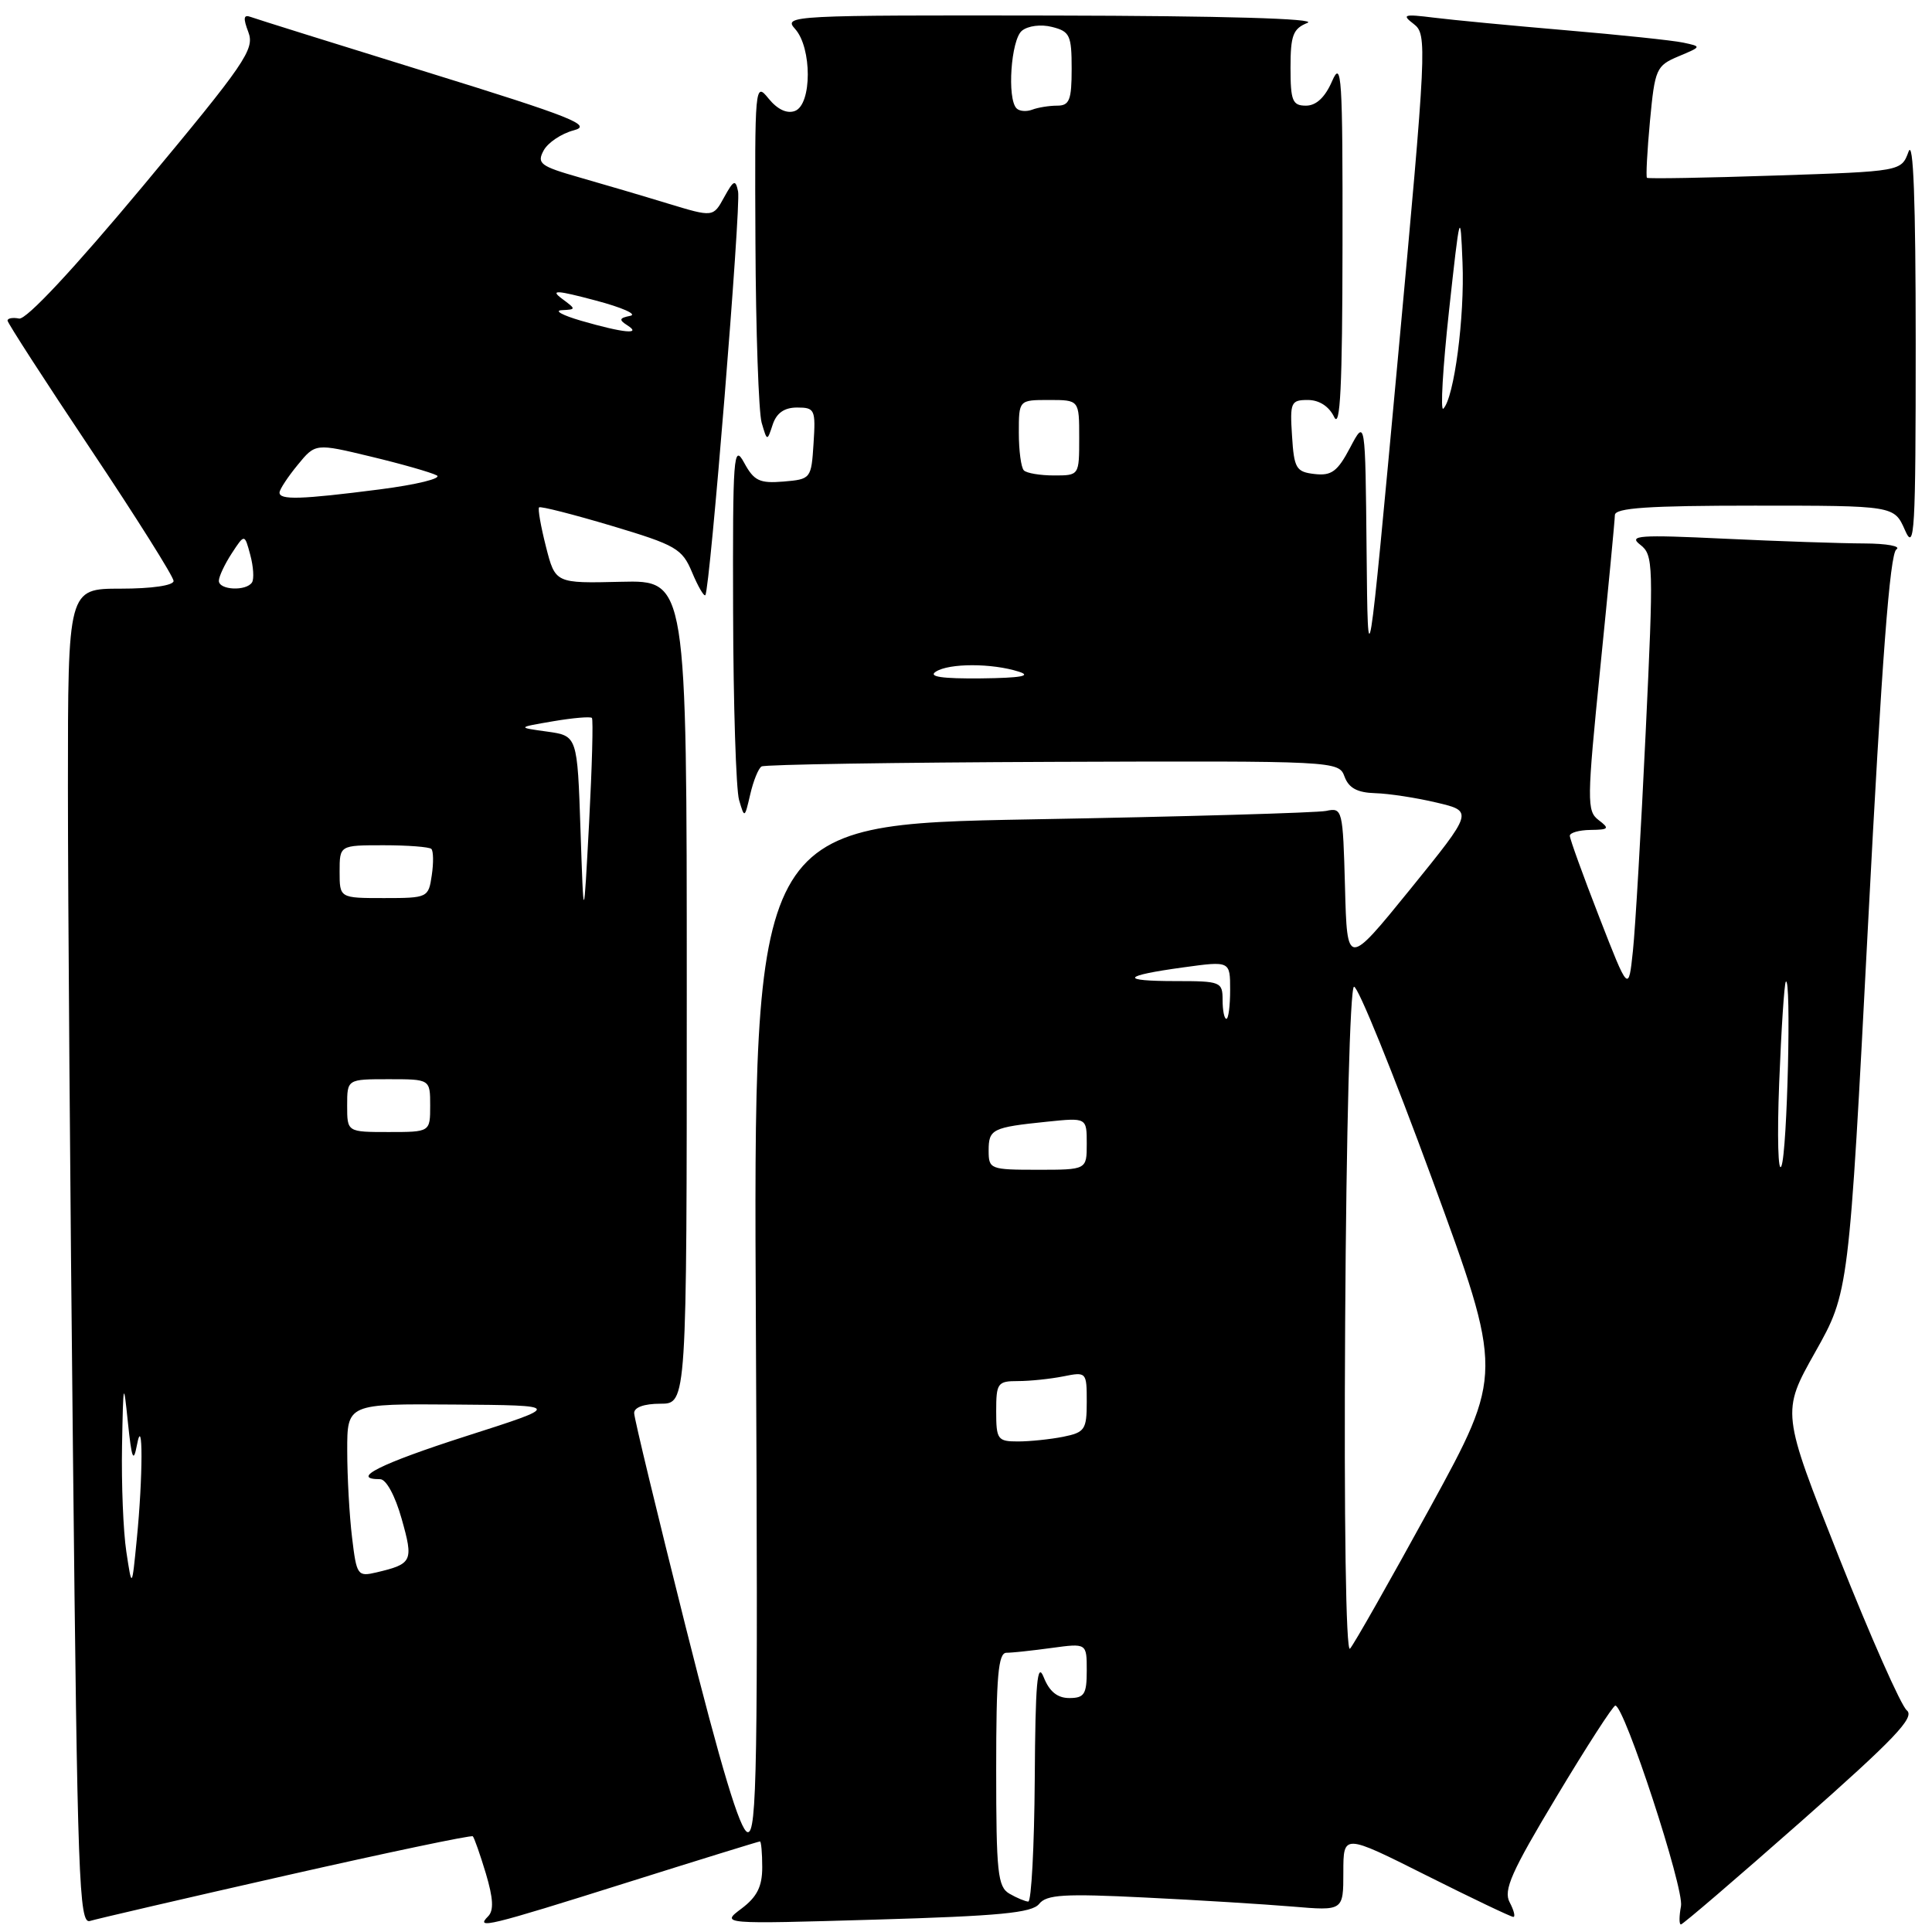 <?xml version="1.0" encoding="UTF-8" standalone="no"?>
<!DOCTYPE svg PUBLIC "-//W3C//DTD SVG 1.1//EN" "http://www.w3.org/Graphics/SVG/1.1/DTD/svg11.dtd" >
<svg xmlns="http://www.w3.org/2000/svg" xmlns:xlink="http://www.w3.org/1999/xlink" version="1.1" viewBox="0 0 256 256">
 <g >
 <path fill="currentColor"
d=" M 37.91 248.51 C 51.33 245.47 62.47 243.13 62.65 243.32 C 62.84 243.51 63.62 245.73 64.38 248.25 C 65.36 251.54 65.45 253.15 64.68 253.92 C 62.93 255.67 64.64 255.26 82.95 249.49 C 92.54 246.47 100.53 244.00 100.70 244.00 C 100.86 244.00 101.00 245.54 101.00 247.42 C 101.00 249.98 100.31 251.35 98.25 252.90 C 95.50 254.96 95.50 254.96 116.00 254.36 C 132.41 253.88 136.74 253.47 137.69 252.28 C 138.67 251.04 141.01 250.90 151.69 251.43 C 158.73 251.77 167.54 252.32 171.25 252.63 C 178.00 253.20 178.00 253.20 178.00 248.09 C 178.00 242.98 178.00 242.98 188.98 248.49 C 195.02 251.52 200.22 254.00 200.52 254.00 C 200.82 254.00 200.60 253.13 200.04 252.07 C 199.18 250.47 200.27 248.02 206.25 238.07 C 210.23 231.43 213.74 226.00 214.04 226.00 C 215.24 226.00 223.18 250.26 222.74 252.57 C 222.49 253.91 222.48 255.00 222.73 255.00 C 222.98 255.00 230.13 248.87 238.62 241.38 C 251.03 230.42 253.78 227.54 252.66 226.63 C 251.90 226.01 247.85 216.87 243.66 206.31 C 236.05 187.12 236.05 187.12 240.52 179.17 C 244.99 171.23 244.99 171.23 247.53 122.40 C 249.34 87.56 250.42 73.35 251.28 72.80 C 251.95 72.38 250.03 72.02 247.00 72.01 C 243.97 72.00 235.65 71.72 228.50 71.38 C 217.15 70.84 215.73 70.94 217.34 72.18 C 219.09 73.53 219.12 74.74 218.06 97.05 C 217.45 109.95 216.69 122.97 216.37 126.00 C 215.79 131.50 215.79 131.50 211.90 121.50 C 209.76 116.00 208.01 111.16 208.01 110.75 C 208.00 110.34 209.24 109.99 210.75 109.97 C 213.19 109.94 213.31 109.79 211.82 108.66 C 210.25 107.47 210.27 106.15 212.05 88.44 C 213.10 78.02 213.97 68.94 213.98 68.25 C 214.00 67.30 218.38 67.00 232.50 67.00 C 250.99 67.00 250.99 67.00 252.42 70.25 C 253.69 73.16 253.84 70.56 253.84 45.50 C 253.84 26.56 253.53 18.34 252.89 20.10 C 251.93 22.71 251.93 22.71 235.22 23.26 C 226.02 23.57 218.38 23.70 218.23 23.56 C 218.08 23.41 218.26 20.03 218.63 16.03 C 219.28 9.12 219.46 8.71 222.40 7.47 C 225.50 6.17 225.50 6.17 223.00 5.64 C 221.62 5.35 214.65 4.62 207.50 4.01 C 200.35 3.40 192.47 2.65 190.00 2.34 C 185.98 1.84 185.70 1.94 187.34 3.19 C 189.12 4.56 189.05 6.02 185.22 47.55 C 181.25 90.50 181.25 90.50 181.08 73.00 C 180.91 55.50 180.91 55.50 178.90 59.31 C 177.23 62.48 176.43 63.07 174.19 62.81 C 171.74 62.53 171.47 62.07 171.20 57.75 C 170.91 53.32 171.05 53.00 173.29 53.00 C 174.80 53.00 176.10 53.84 176.78 55.25 C 177.59 56.93 177.87 51.21 177.89 32.50 C 177.92 10.11 177.77 7.84 176.51 10.75 C 175.58 12.90 174.40 14.00 173.05 14.00 C 171.26 14.00 171.00 13.37 171.00 8.97 C 171.00 4.68 171.33 3.80 173.25 3.03 C 174.66 2.47 162.06 2.10 139.60 2.06 C 104.87 2.00 103.74 2.06 105.35 3.83 C 107.60 6.32 107.60 13.83 105.34 14.70 C 104.28 15.10 103.02 14.51 101.84 13.06 C 100.04 10.83 100.00 11.23 100.10 32.14 C 100.15 43.89 100.53 54.62 100.92 56.00 C 101.65 58.50 101.65 58.50 102.39 56.25 C 102.90 54.72 103.93 54.00 105.62 54.00 C 107.97 54.00 108.09 54.27 107.80 58.75 C 107.50 63.44 107.45 63.50 103.81 63.81 C 100.65 64.07 99.91 63.72 98.60 61.31 C 97.20 58.73 97.08 60.31 97.14 81.00 C 97.17 93.38 97.53 104.62 97.93 106.00 C 98.65 108.46 98.67 108.45 99.41 105.26 C 99.82 103.48 100.49 101.81 100.91 101.56 C 101.33 101.30 118.70 101.03 139.53 100.95 C 177.09 100.82 177.39 100.83 178.16 102.91 C 178.72 104.42 179.85 105.03 182.22 105.10 C 184.02 105.15 187.69 105.71 190.37 106.35 C 195.23 107.50 195.23 107.50 186.87 117.82 C 178.50 128.13 178.50 128.13 178.22 117.56 C 177.94 107.23 177.88 106.99 175.72 107.45 C 174.50 107.70 156.92 108.21 136.66 108.57 C 99.82 109.24 99.82 109.24 100.16 176.14 C 100.45 233.92 100.30 243.01 99.06 242.77 C 98.07 242.58 95.54 234.20 90.84 215.50 C 87.11 200.65 84.04 187.94 84.03 187.25 C 84.01 186.48 85.35 186.00 87.50 186.00 C 91.00 186.00 91.00 186.00 91.00 131.44 C 91.00 76.88 91.00 76.88 82.29 77.09 C 73.58 77.30 73.58 77.30 72.34 72.43 C 71.66 69.76 71.25 67.42 71.43 67.23 C 71.62 67.05 75.93 68.15 81.03 69.67 C 89.59 72.23 90.39 72.70 91.70 75.83 C 92.48 77.69 93.27 79.06 93.46 78.86 C 94.07 78.21 98.20 27.30 97.80 25.37 C 97.46 23.74 97.22 23.84 95.95 26.14 C 94.50 28.79 94.50 28.79 88.50 26.97 C 85.20 25.96 79.91 24.40 76.75 23.50 C 71.60 22.03 71.11 21.66 72.03 19.95 C 72.59 18.90 74.39 17.70 76.02 17.27 C 78.57 16.61 75.81 15.51 56.75 9.61 C 44.51 5.82 33.93 2.51 33.23 2.25 C 32.27 1.89 32.19 2.37 32.91 4.26 C 33.77 6.53 32.51 8.36 18.96 24.63 C 9.74 35.68 3.48 42.39 2.53 42.21 C 1.69 42.04 1.00 42.17 1.00 42.48 C 1.00 42.79 5.95 50.45 12.00 59.50 C 18.05 68.55 23.00 76.42 23.00 76.98 C 23.00 77.58 20.10 78.00 16.00 78.00 C 9.00 78.00 9.00 78.00 9.00 104.25 C 9.00 118.69 9.30 158.52 9.67 192.77 C 10.26 248.96 10.48 254.98 11.91 254.54 C 12.79 254.27 24.48 251.55 37.91 248.51 Z  M 133.75 250.92 C 132.20 250.02 132.00 248.11 132.00 234.45 C 132.00 222.09 132.27 219.00 133.36 219.00 C 134.11 219.00 136.81 218.71 139.36 218.36 C 144.00 217.73 144.00 217.73 144.00 221.36 C 144.00 224.49 143.68 225.00 141.69 225.00 C 140.11 225.00 139.05 224.14 138.30 222.25 C 137.44 220.08 137.19 222.95 137.11 235.75 C 137.05 244.69 136.66 251.99 136.25 251.97 C 135.84 251.95 134.71 251.48 133.75 250.92 Z  M 178.24 175.21 C 178.39 149.81 178.89 130.89 179.41 130.75 C 179.91 130.61 184.57 142.09 189.77 156.25 C 199.21 182.00 199.21 182.00 189.50 199.75 C 184.15 209.51 179.38 217.93 178.88 218.46 C 178.34 219.03 178.08 201.51 178.24 175.21 Z  M 16.74 205.61 C 16.33 202.92 16.08 196.62 16.17 191.61 C 16.33 183.03 16.37 182.85 16.95 188.50 C 17.45 193.31 17.68 193.90 18.14 191.50 C 18.96 187.13 18.95 195.66 18.12 204.00 C 17.48 210.50 17.48 210.50 16.74 205.61 Z  M 46.65 203.73 C 46.30 200.86 46.01 195.69 46.01 192.25 C 46.00 186.00 46.00 186.00 60.25 186.11 C 74.50 186.22 74.50 186.22 61.75 190.30 C 50.41 193.94 46.29 196.00 50.37 196.00 C 51.17 196.00 52.36 198.19 53.22 201.25 C 54.81 206.88 54.65 207.22 49.89 208.35 C 47.38 208.94 47.25 208.76 46.65 203.73 Z  M 132.00 187.00 C 132.00 183.26 132.19 183.00 134.88 183.00 C 136.46 183.00 139.16 182.72 140.88 182.38 C 143.96 181.76 144.00 181.80 144.00 185.75 C 144.00 189.43 143.75 189.80 140.88 190.38 C 139.16 190.72 136.46 191.00 134.88 191.00 C 132.19 191.00 132.00 190.74 132.00 187.00 Z  M 235.75 143.50 C 236.03 136.35 236.43 130.31 236.63 130.08 C 237.38 129.23 236.83 152.58 236.05 154.50 C 235.61 155.60 235.47 150.65 235.75 143.50 Z  M 131.00 152.47 C 131.00 149.61 131.46 149.38 138.75 148.63 C 144.00 148.09 144.00 148.09 144.00 151.55 C 144.00 155.00 144.00 155.00 137.50 155.00 C 131.21 155.00 131.00 154.92 131.00 152.47 Z  M 46.00 146.50 C 46.00 143.00 46.00 143.00 51.50 143.00 C 57.00 143.00 57.00 143.00 57.00 146.50 C 57.00 150.00 57.00 150.00 51.50 150.00 C 46.00 150.00 46.00 150.00 46.00 146.50 Z  M 162.00 132.50 C 162.00 130.10 161.74 130.00 155.83 130.00 C 148.25 130.00 148.64 129.30 156.82 128.18 C 163.00 127.33 163.00 127.33 163.00 131.17 C 163.00 133.27 162.78 135.00 162.50 135.00 C 162.22 135.00 162.00 133.88 162.00 132.50 Z  M 76.92 110.00 C 76.50 97.50 76.50 97.50 72.50 96.94 C 68.50 96.39 68.50 96.39 73.30 95.57 C 75.93 95.12 78.24 94.93 78.43 95.13 C 78.62 95.33 78.45 101.58 78.06 109.00 C 77.34 122.50 77.34 122.50 76.92 110.00 Z  M 45.00 115.50 C 45.00 112.00 45.00 112.00 50.83 112.00 C 54.04 112.00 56.89 112.22 57.16 112.49 C 57.43 112.77 57.46 114.34 57.21 115.99 C 56.78 118.94 56.67 119.00 50.89 119.00 C 45.00 119.00 45.00 119.00 45.00 115.50 Z  M 124.00 89.00 C 125.76 87.86 131.44 87.86 135.00 89.00 C 136.76 89.56 135.27 89.83 130.00 89.89 C 124.82 89.94 122.96 89.67 124.00 89.00 Z  M 29.00 76.96 C 29.00 76.40 29.77 74.76 30.71 73.32 C 32.41 70.72 32.41 70.72 33.16 73.52 C 33.58 75.07 33.68 76.70 33.40 77.16 C 32.66 78.36 29.00 78.20 29.00 76.96 Z  M 37.04 65.25 C 37.06 64.84 38.13 63.20 39.43 61.62 C 41.79 58.73 41.79 58.73 49.14 60.50 C 53.19 61.47 57.11 62.59 57.87 62.99 C 58.62 63.38 55.21 64.22 50.30 64.85 C 39.86 66.19 36.99 66.28 37.04 65.25 Z  M 135.67 62.33 C 135.30 61.97 135.00 59.72 135.00 57.33 C 135.00 53.00 135.00 53.00 139.00 53.00 C 143.00 53.00 143.00 53.00 143.00 58.00 C 143.00 63.00 143.00 63.00 139.67 63.00 C 137.83 63.00 136.03 62.70 135.67 62.33 Z  M 192.00 41.20 C 193.45 27.95 193.51 27.74 193.79 34.78 C 194.09 42.01 192.68 52.72 191.25 54.15 C 190.84 54.56 191.18 48.74 192.00 41.20 Z  M 77.00 42.50 C 74.53 41.78 73.37 41.15 74.44 41.10 C 76.36 41.00 76.36 40.99 74.44 39.56 C 72.88 38.39 73.74 38.44 78.90 39.81 C 82.43 40.74 84.50 41.66 83.51 41.85 C 82.06 42.14 81.98 42.37 83.10 43.09 C 85.13 44.37 82.63 44.13 77.00 42.50 Z  M 134.70 14.36 C 133.42 13.09 133.96 5.28 135.40 4.08 C 136.20 3.42 137.93 3.19 139.40 3.57 C 141.76 4.16 142.00 4.68 142.00 9.11 C 142.00 13.26 141.71 14.00 140.08 14.00 C 139.03 14.00 137.54 14.24 136.78 14.53 C 136.02 14.82 135.08 14.75 134.70 14.36 Z "/>
</g>
</svg>
